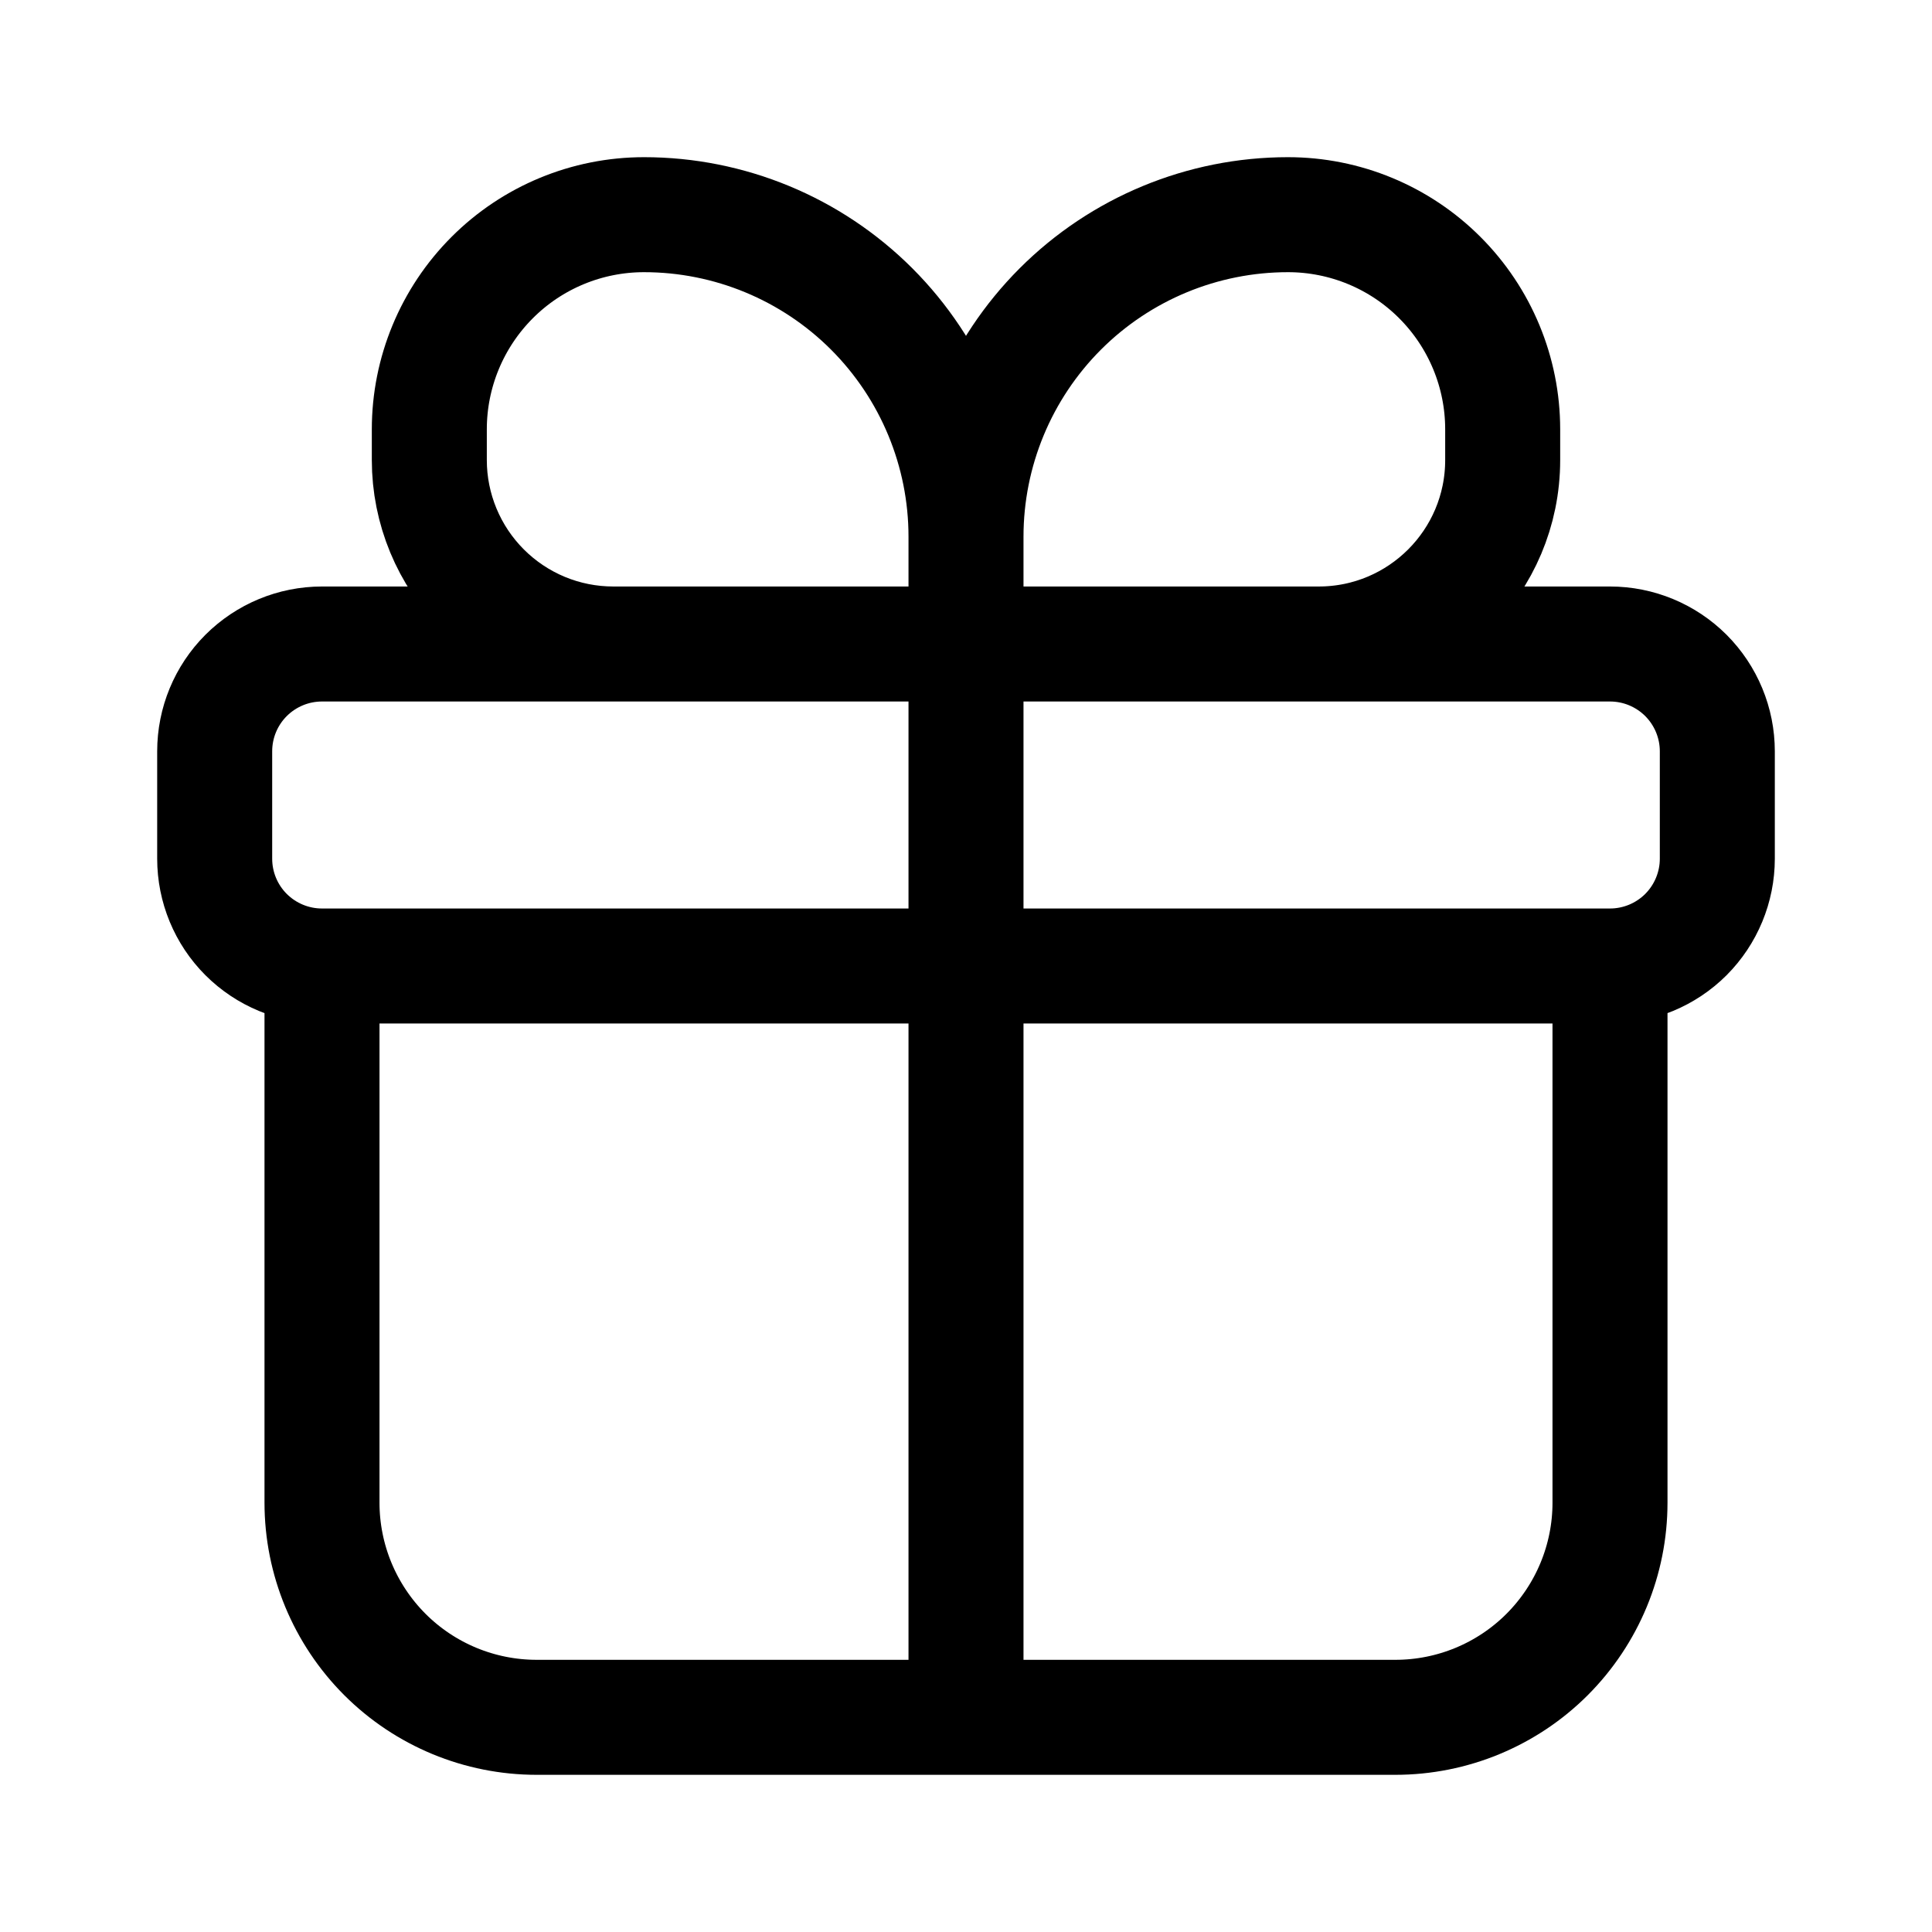 <svg width="42" height="42" viewBox="0 0 42 42" fill="none" xmlns="http://www.w3.org/2000/svg">
<path d="M21 14V37.333M35 21H7H35ZM35 21C35.619 21 36.212 20.754 36.65 20.317C37.087 19.879 37.333 19.285 37.333 18.667V16.333C37.333 15.714 37.087 15.121 36.65 14.683C36.212 14.246 35.619 14 35 14H7C6.381 14 5.788 14.246 5.35 14.683C4.912 15.121 4.667 15.714 4.667 16.333V18.667C4.667 19.285 4.912 19.879 5.35 20.317C5.788 20.754 6.381 21 7 21H35ZM35 21V32.667C35 33.904 34.508 35.091 33.633 35.967C32.758 36.842 31.571 37.333 30.333 37.333H11.667C10.429 37.333 9.242 36.842 8.367 35.967C7.492 35.091 7 33.904 7 32.667V21H35ZM21 14V11.667V14ZM21 14H13.333C12.807 14 12.287 13.897 11.802 13.696C11.317 13.495 10.876 13.2 10.505 12.829C9.755 12.079 9.333 11.061 9.333 10.001V9.333C9.333 8.096 9.825 6.909 10.7 6.034C11.575 5.158 12.762 4.667 14 4.667C15.857 4.667 17.637 5.404 18.95 6.717C20.262 8.03 21 9.81 21 11.667V14ZM21 14H28.667C30.877 14 32.667 12.208 32.667 10.001V9.333C32.667 8.096 32.175 6.909 31.3 6.034C30.425 5.158 29.238 4.667 28 4.667C26.143 4.667 24.363 5.404 23.05 6.717C21.738 8.03 21 9.81 21 11.667V14Z" stroke="black" stroke-width="2.5"/>
</svg>
